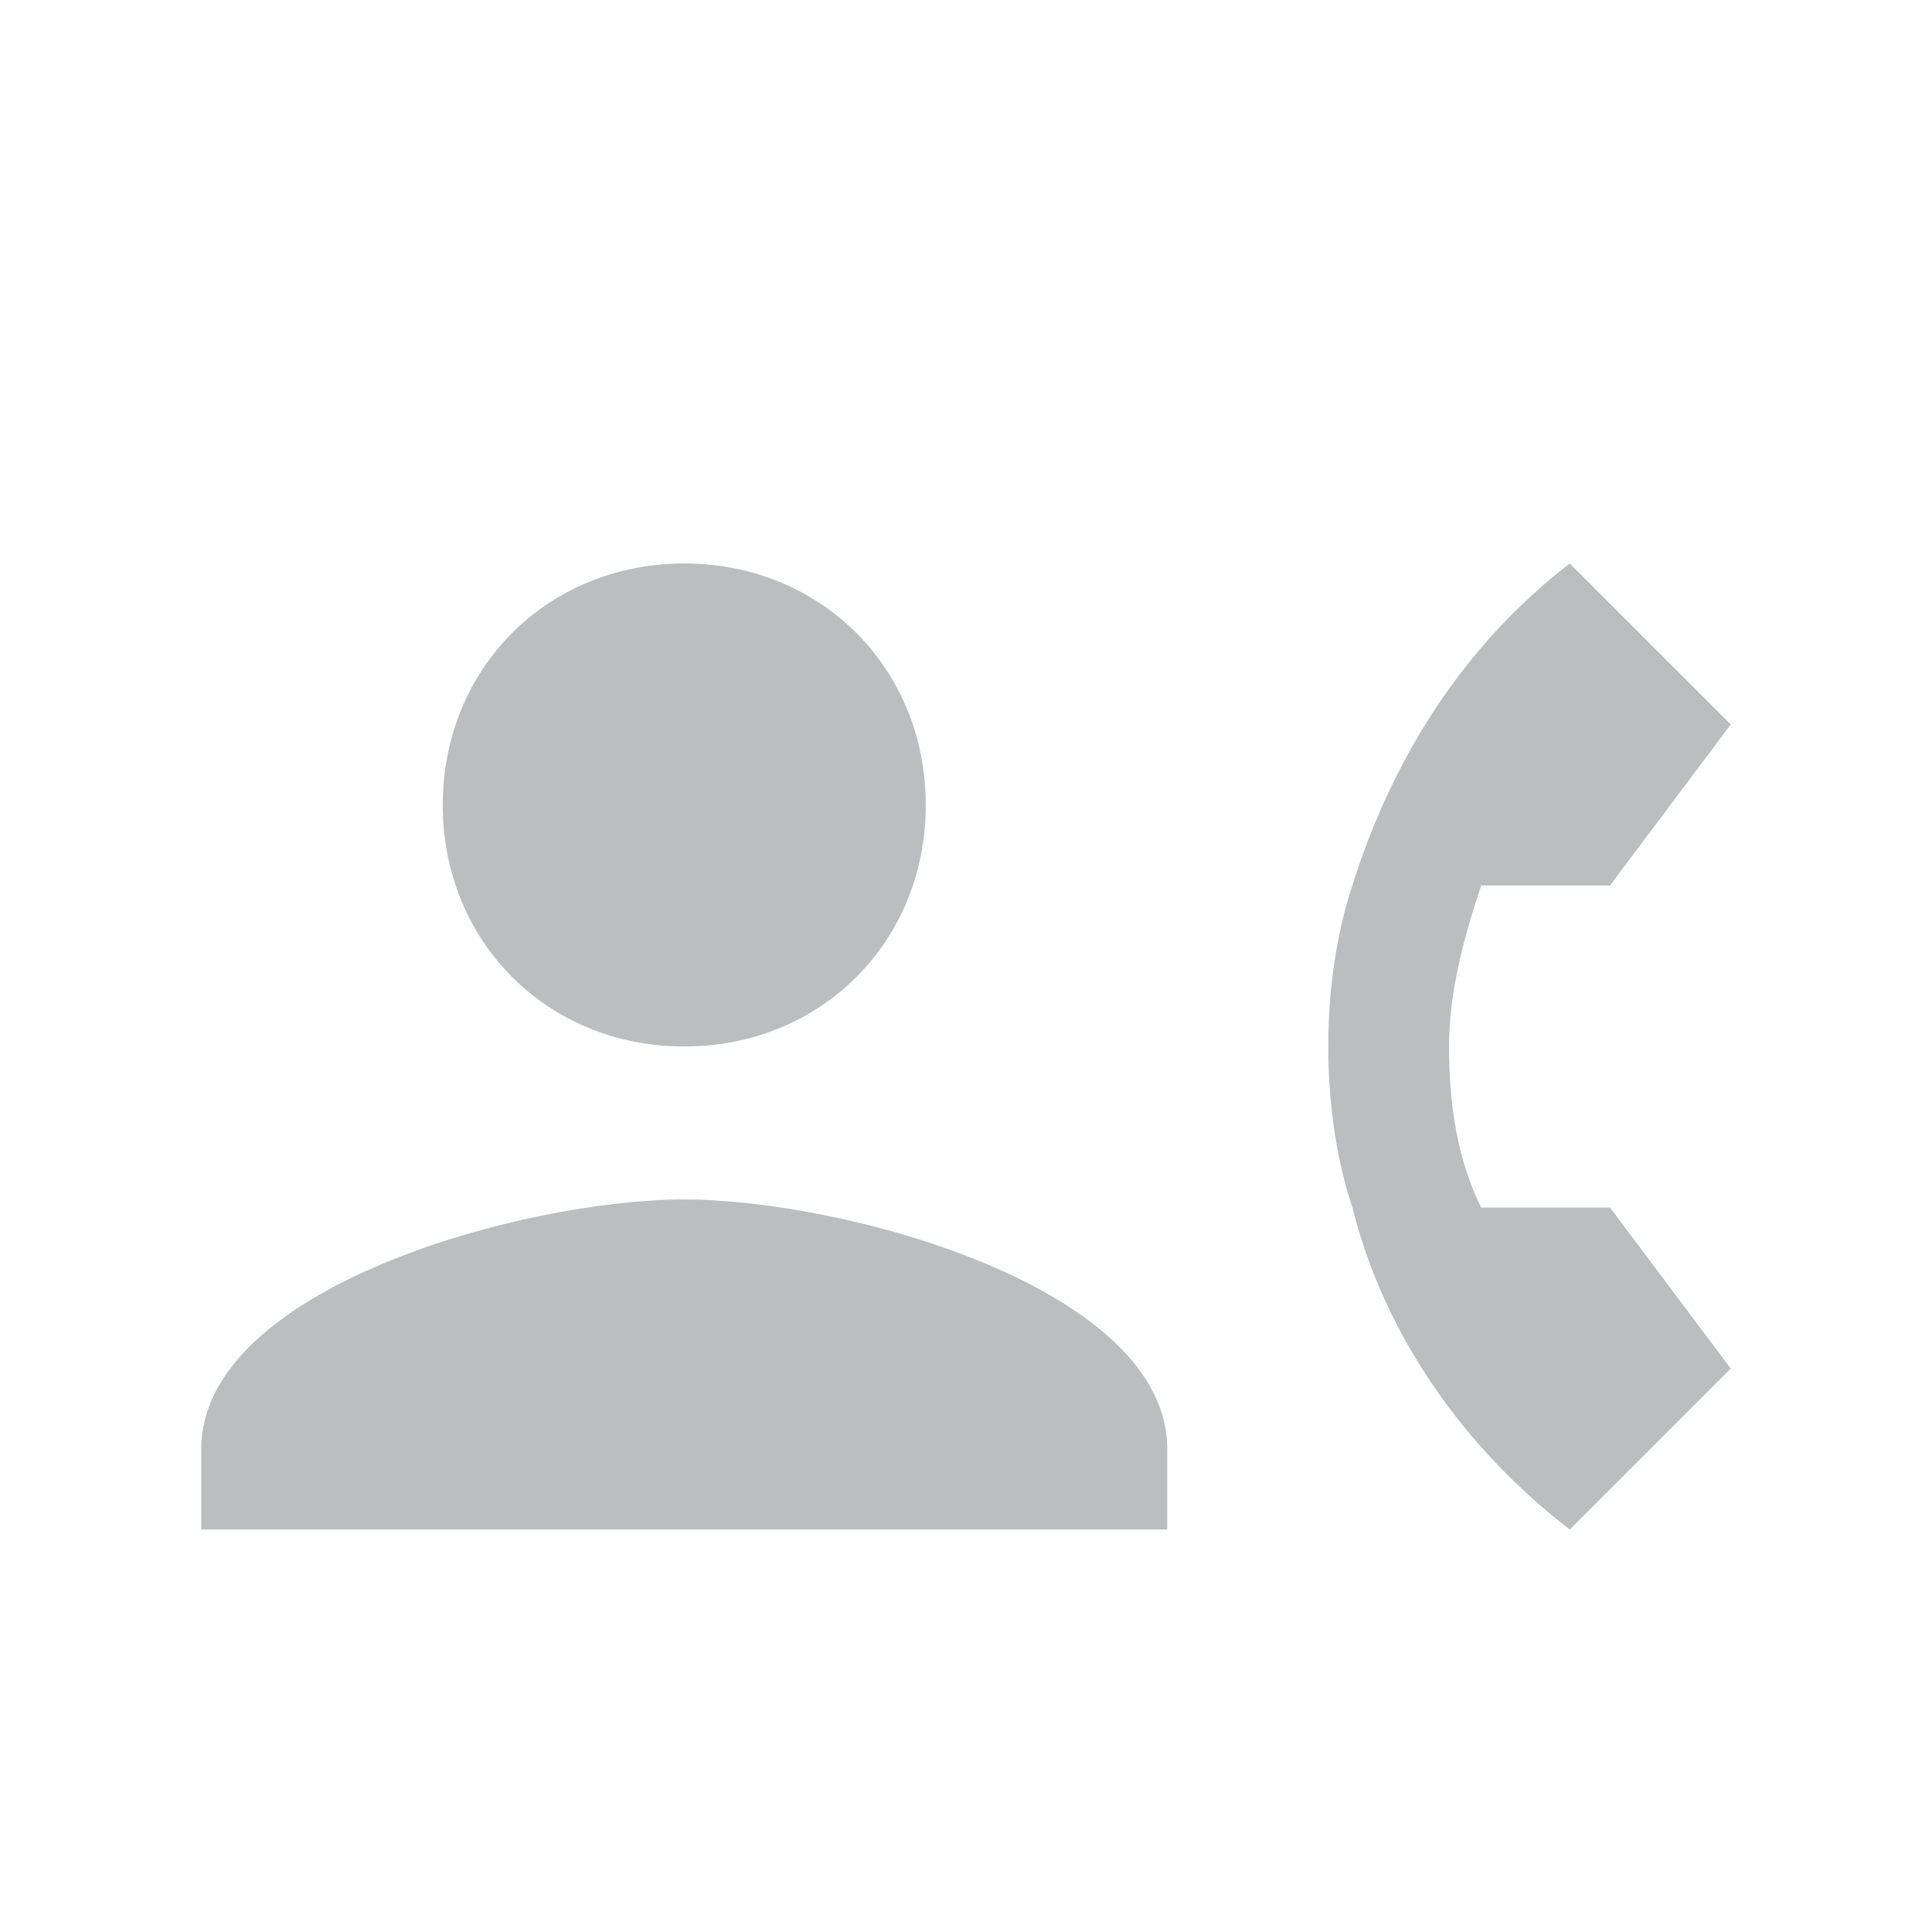 <?xml version="1.0" encoding="utf-8"?>
<!-- Generator: Adobe Illustrator 22.1.0, SVG Export Plug-In . SVG Version: 6.00 Build 0)  -->
<svg version="1.1" id="Layer_1" xmlns="http://www.w3.org/2000/svg" xmlns:xlink="http://www.w3.org/1999/xlink" x="0px" y="0px"
	 viewBox="0 0 24 24" style="enable-background:new 0 0 24 24;" xml:space="preserve">
<style type="text/css">
	.st0{fill:none;}
	.st1{fill:#BBBDBF;}
</style>
<path class="st0" d="M0,0h24v24H0V0z"/>
<path class="st1" d="M8.5,7c1.7,0,3,1.3,3,3s-1.3,3-3,3s-3-1.3-3-3S6.8,7,8.5,7z"/>
<path class="st1" d="M14.5,19h-12v-1c0-2,4-3.1,6-3.1s6,1.1,6,3.1V19z"/>
<path class="st1" d="M18.4,15H20l1.5,2l-2,2c-1.3-1-2.3-2.4-2.7-4c-0.2-0.6-0.3-1.3-0.3-2c0-0.7,0.1-1.4,0.3-2c0.5-1.6,1.4-3,2.7-4
	l2,2L20,11h-1.6c-0.2,0.6-0.4,1.3-0.4,2S18.1,14.4,18.4,15z"/>
</svg>
